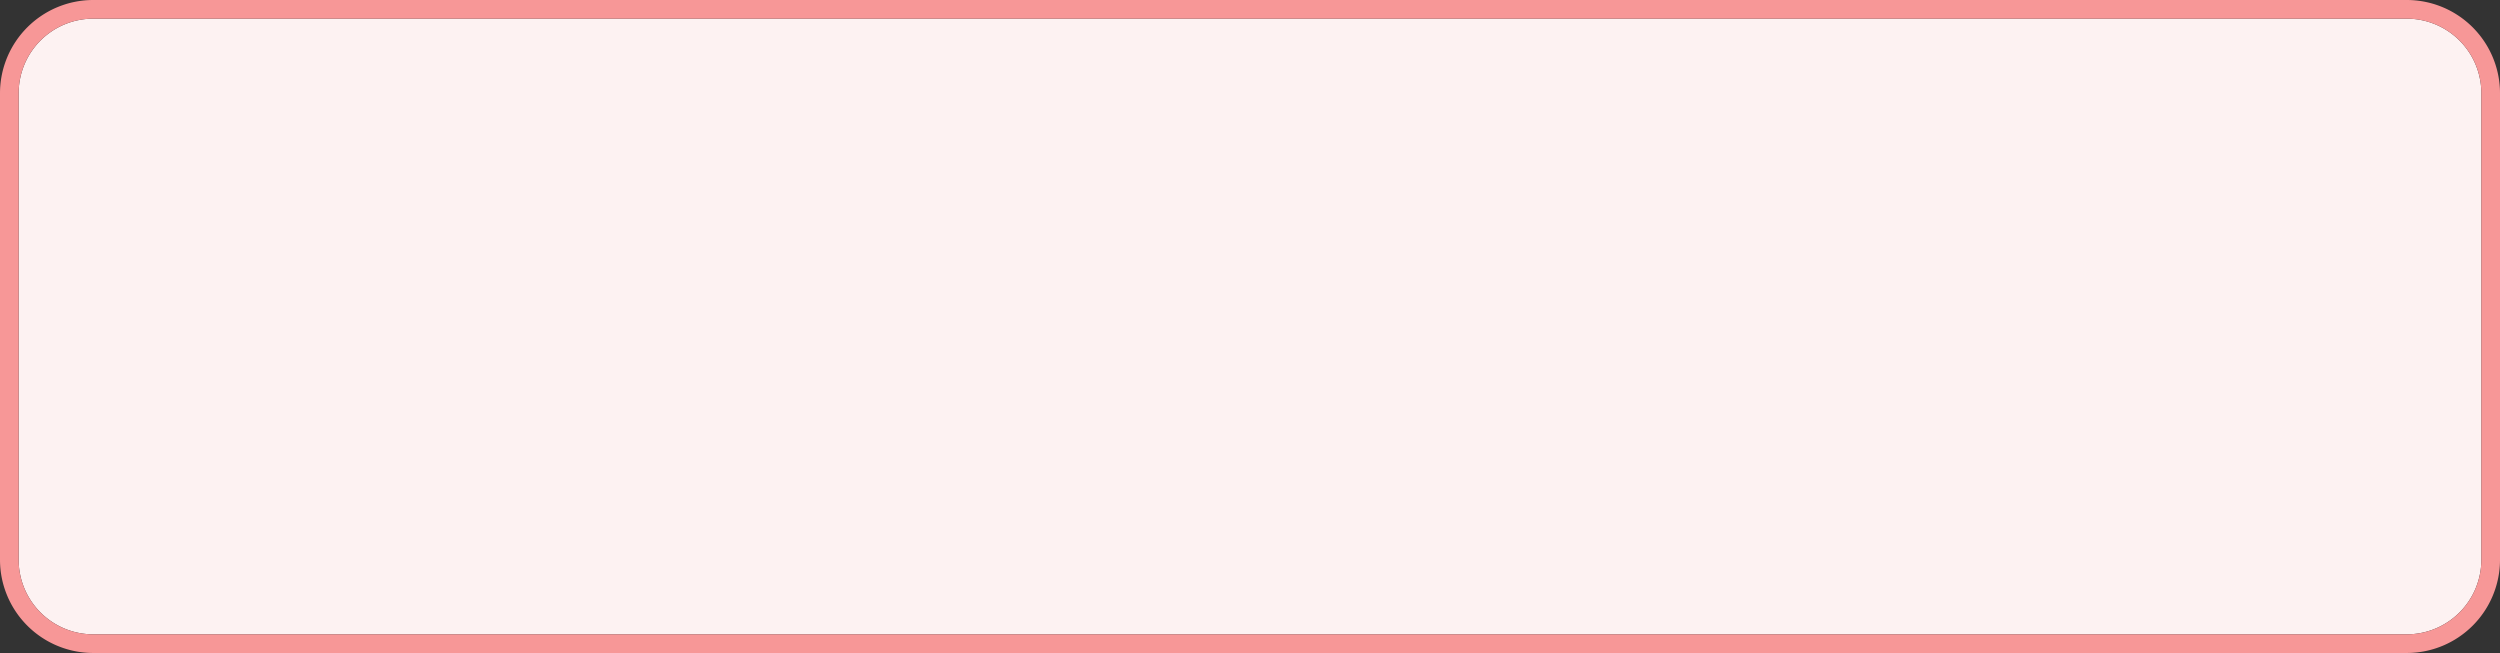 ﻿<?xml version="1.0" encoding="utf-8"?>
<svg version="1.1" xmlns:xlink="http://www.w3.org/1999/xlink" width="134px" height="35px" xmlns="http://www.w3.org/2000/svg">
  <rect width="100%" height="100%" fill="#333333" stroke="none"/>
  <g transform="matrix(1 0 0 1 -1353 -733 )">
    <path d="M 1354 738  A 4 4 0 0 1 1358 734 L 1482 734  A 4 4 0 0 1 1486 738 L 1486 763  A 4 4 0 0 1 1482 767 L 1358 767  A 4 4 0 0 1 1354 763 L 1354 738  Z " fill-rule="nonzero" fill="#fef3f3" stroke="none" fill-opacity="0.996" />
    <path d="M 1353.5 738  A 4.5 4.5 0 0 1 1358 733.5 L 1482 733.5  A 4.5 4.5 0 0 1 1486.5 738 L 1486.5 763  A 4.5 4.5 0 0 1 1482 767.5 L 1358 767.5  A 4.5 4.5 0 0 1 1353.5 763 L 1353.5 738  Z " stroke-width="1" stroke="#f89898" fill="none" stroke-opacity="0.996" />
  </g>
</svg>